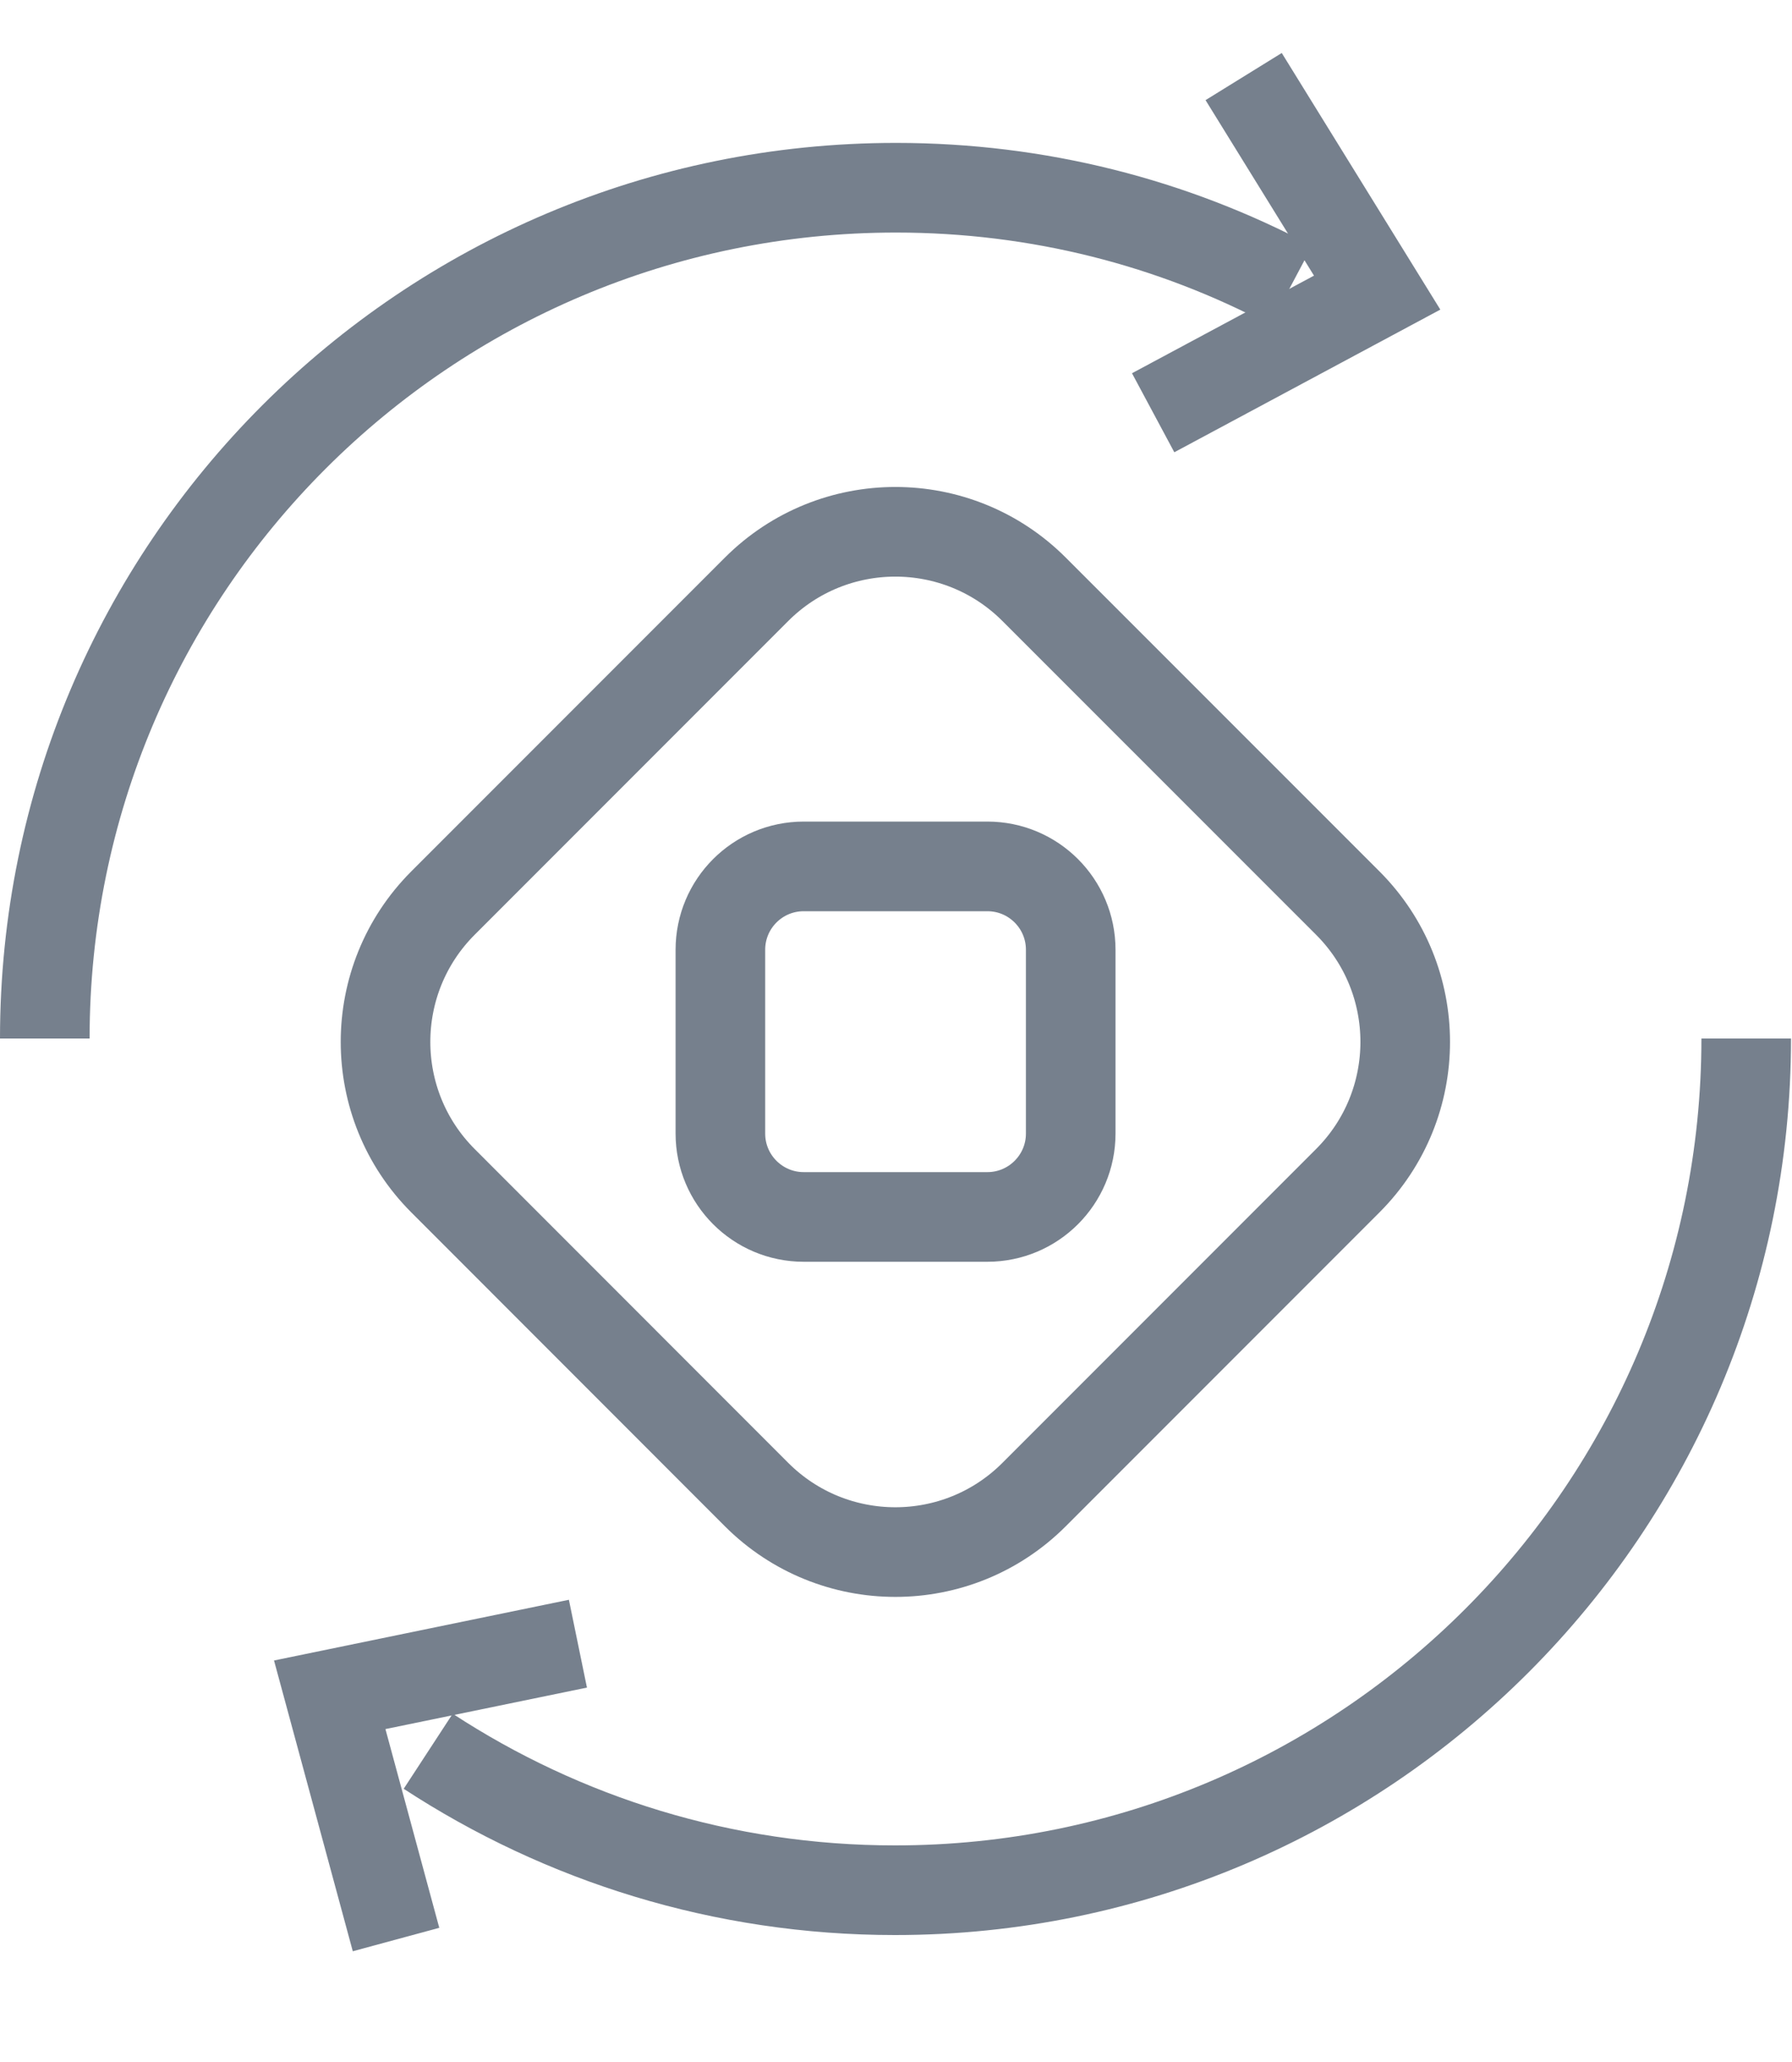 <svg width="20" height="23" viewBox="0 0 20 23" fill="none" xmlns="http://www.w3.org/2000/svg">
<g clip-path="url(#clip0_2702_25208)">
<path d="M0.5 11.584C0.5 6.344 4.75 2.094 10 2.094C11.59 2.094 13.09 2.484 14.41 3.184" stroke="#76808D" stroke-miterlimit="10" strokeLinecap="round"/>
<path d="M13.88 0.854L15.37 3.264L12.87 4.604" stroke="#76808D" stroke-miterlimit="10" strokeLinecap="round"/>
<path d="M19.489 11.584C19.489 16.824 15.239 21.084 9.989 21.084C8.069 21.084 6.279 20.514 4.779 19.534" stroke="#76808D" stroke-miterlimit="10" strokeLinecap="round"/>
<path d="M4.42 21.634L3.68 18.904L6.45 18.334" stroke="#76808D" stroke-miterlimit="10" strokeLinecap="round"/>
<path d="M8.444 6.573L4.944 10.073C4.089 10.928 4.089 12.315 4.944 13.17L8.444 16.671C9.3 17.526 10.686 17.526 11.541 16.671L15.042 13.17C15.897 12.315 15.897 10.928 15.042 10.073L11.541 6.573C10.686 5.718 9.3 5.718 8.444 6.573Z" stroke="#76808D" stroke-miterlimit="10" strokeLinecap="round"/>
<path d="M8.04 10.594V12.644C8.04 13.157 8.456 13.574 8.97 13.574H11.02C11.534 13.574 11.95 13.157 11.95 12.644V10.594C11.95 10.08 11.534 9.664 11.02 9.664H8.97C8.456 9.664 8.04 10.08 8.04 10.594Z" stroke="#76808D" stroke-miterlimit="10" strokeLinecap="round"/>
</g>
<defs>
<clipPath id="clip0_2702_25208">
<rect width="19.99" height="21.78" fill="white" transform="translate(0 0.354)"/>
</clipPath>
</defs>
</svg>
